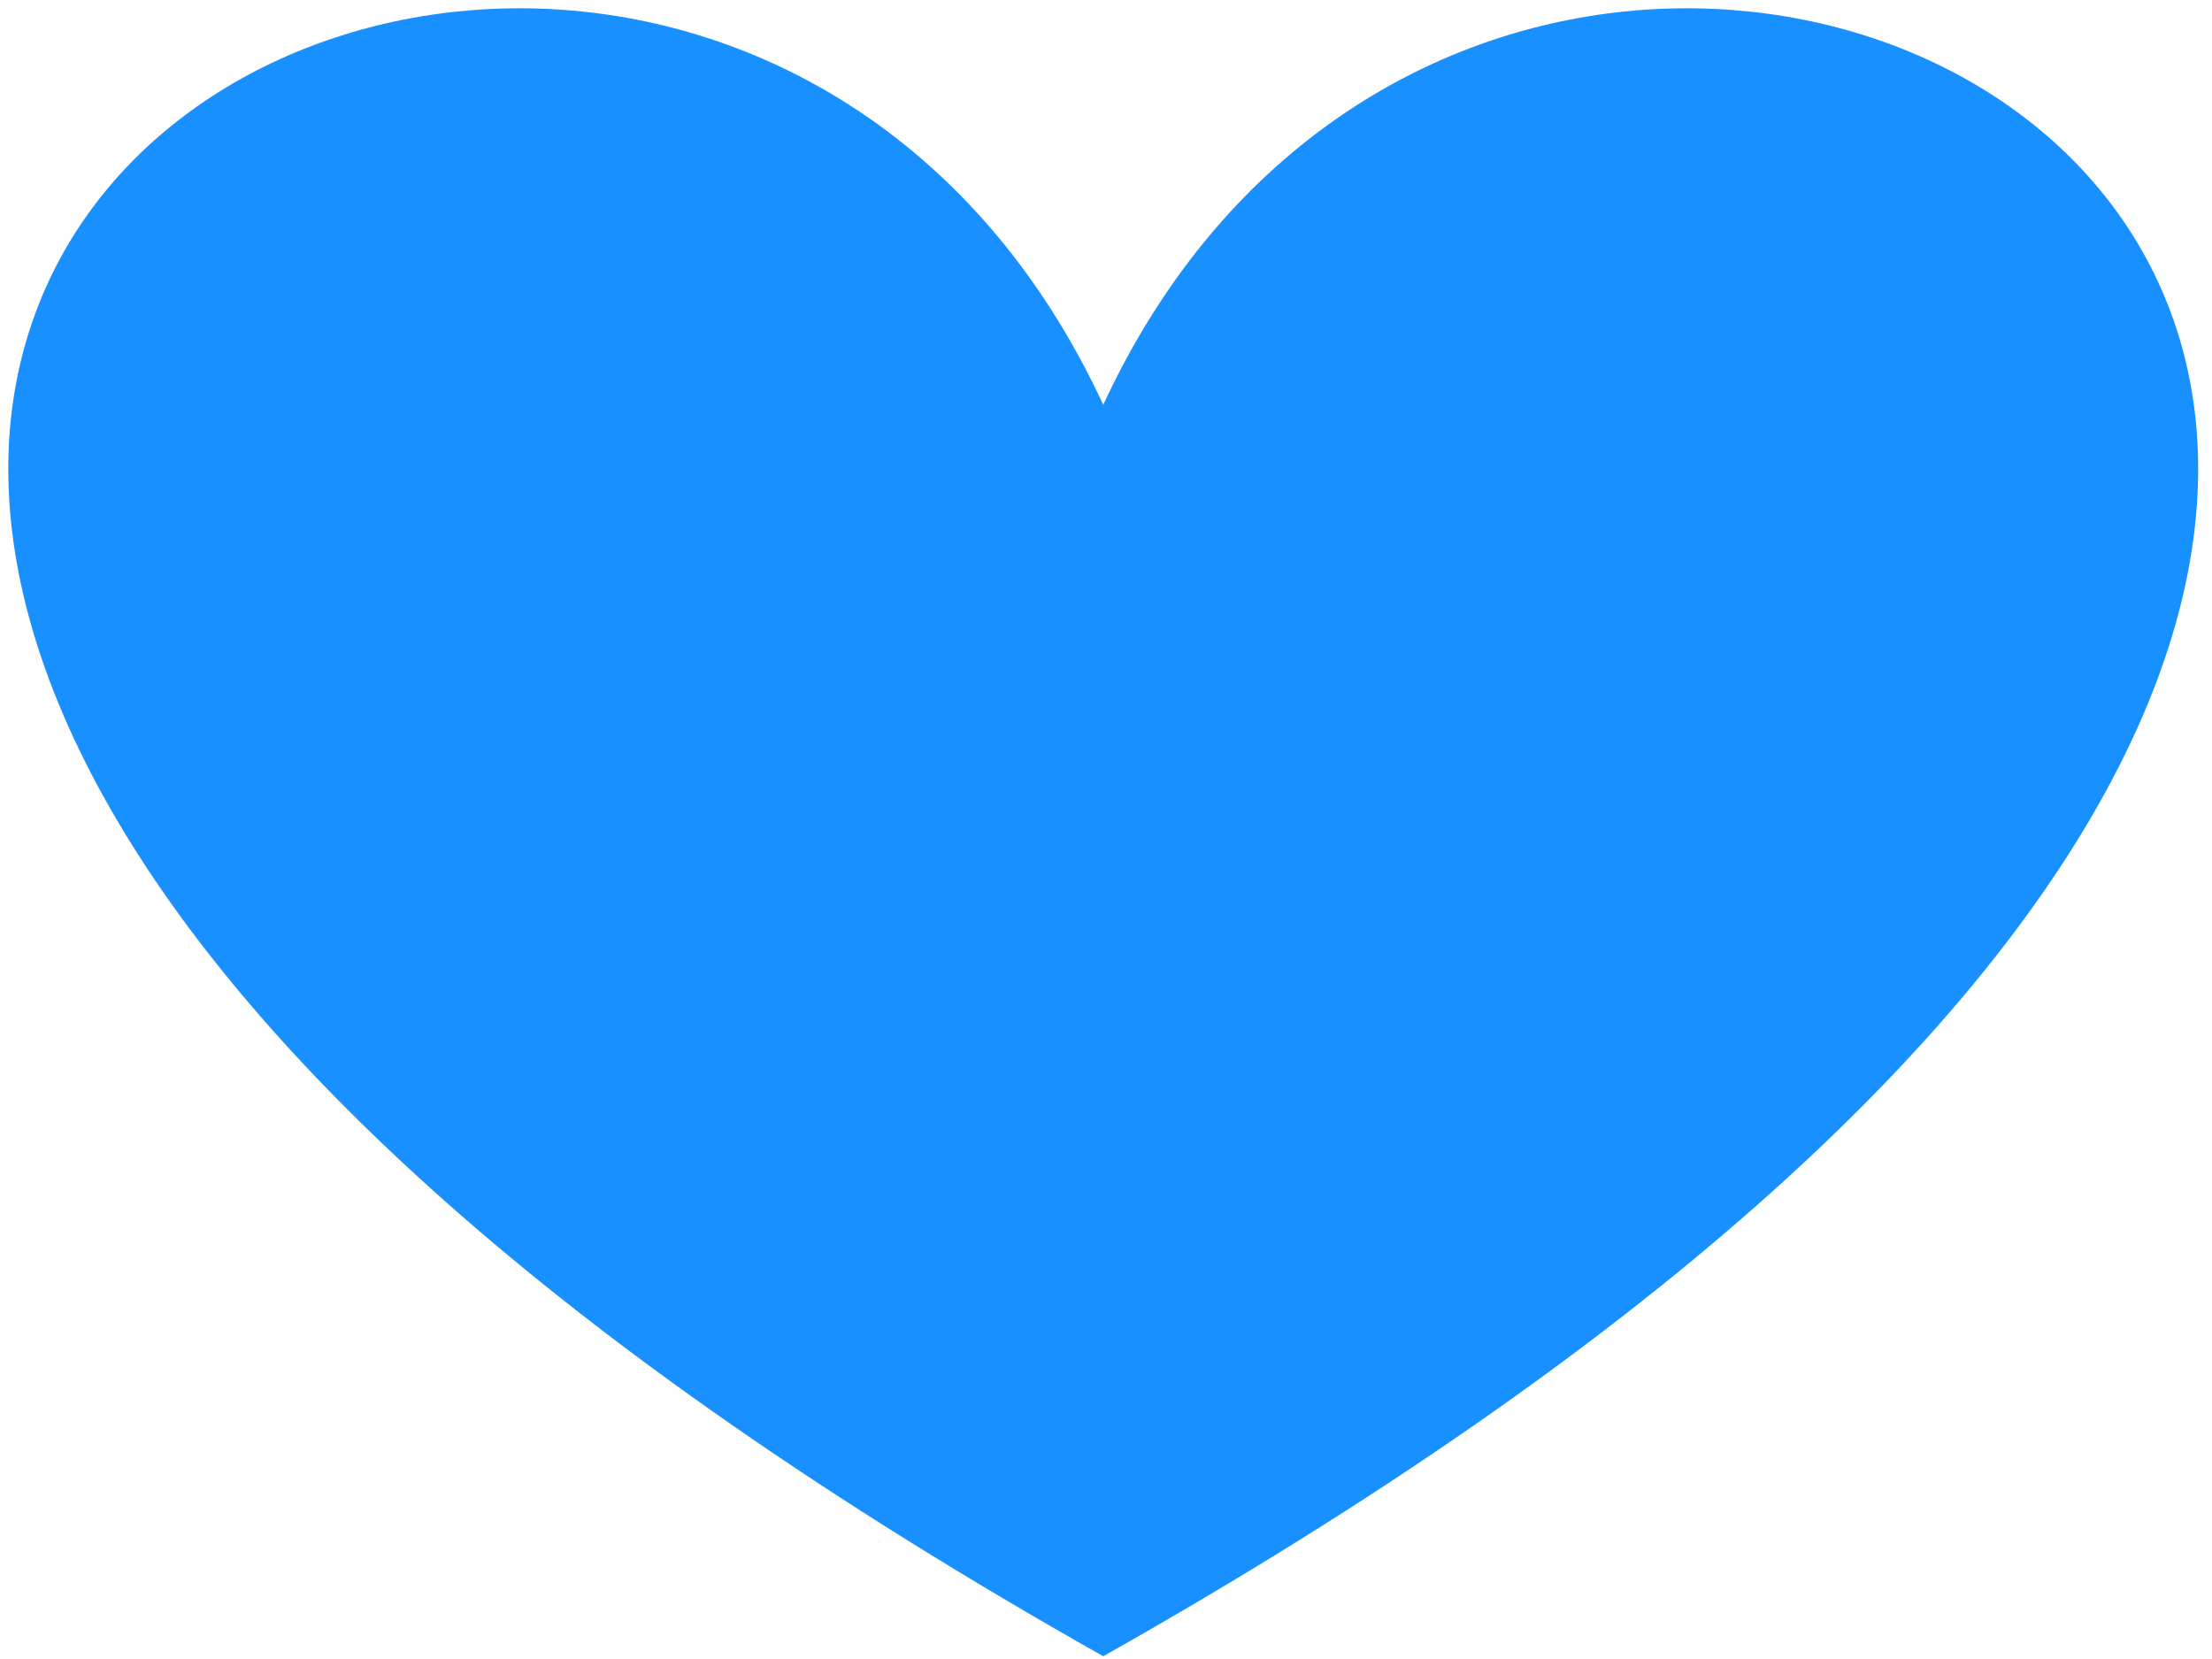 <svg width="200" height="150" xmlns="http://www.w3.org/2000/svg">
  <path d="m99.75,36.598c40.817,-88.007 200.74,0 0,113.152c-200.74,-113.152 -40.817,-201.159 0,-113.152z" stroke-width="1" fill="#1890ff"/>
</svg>